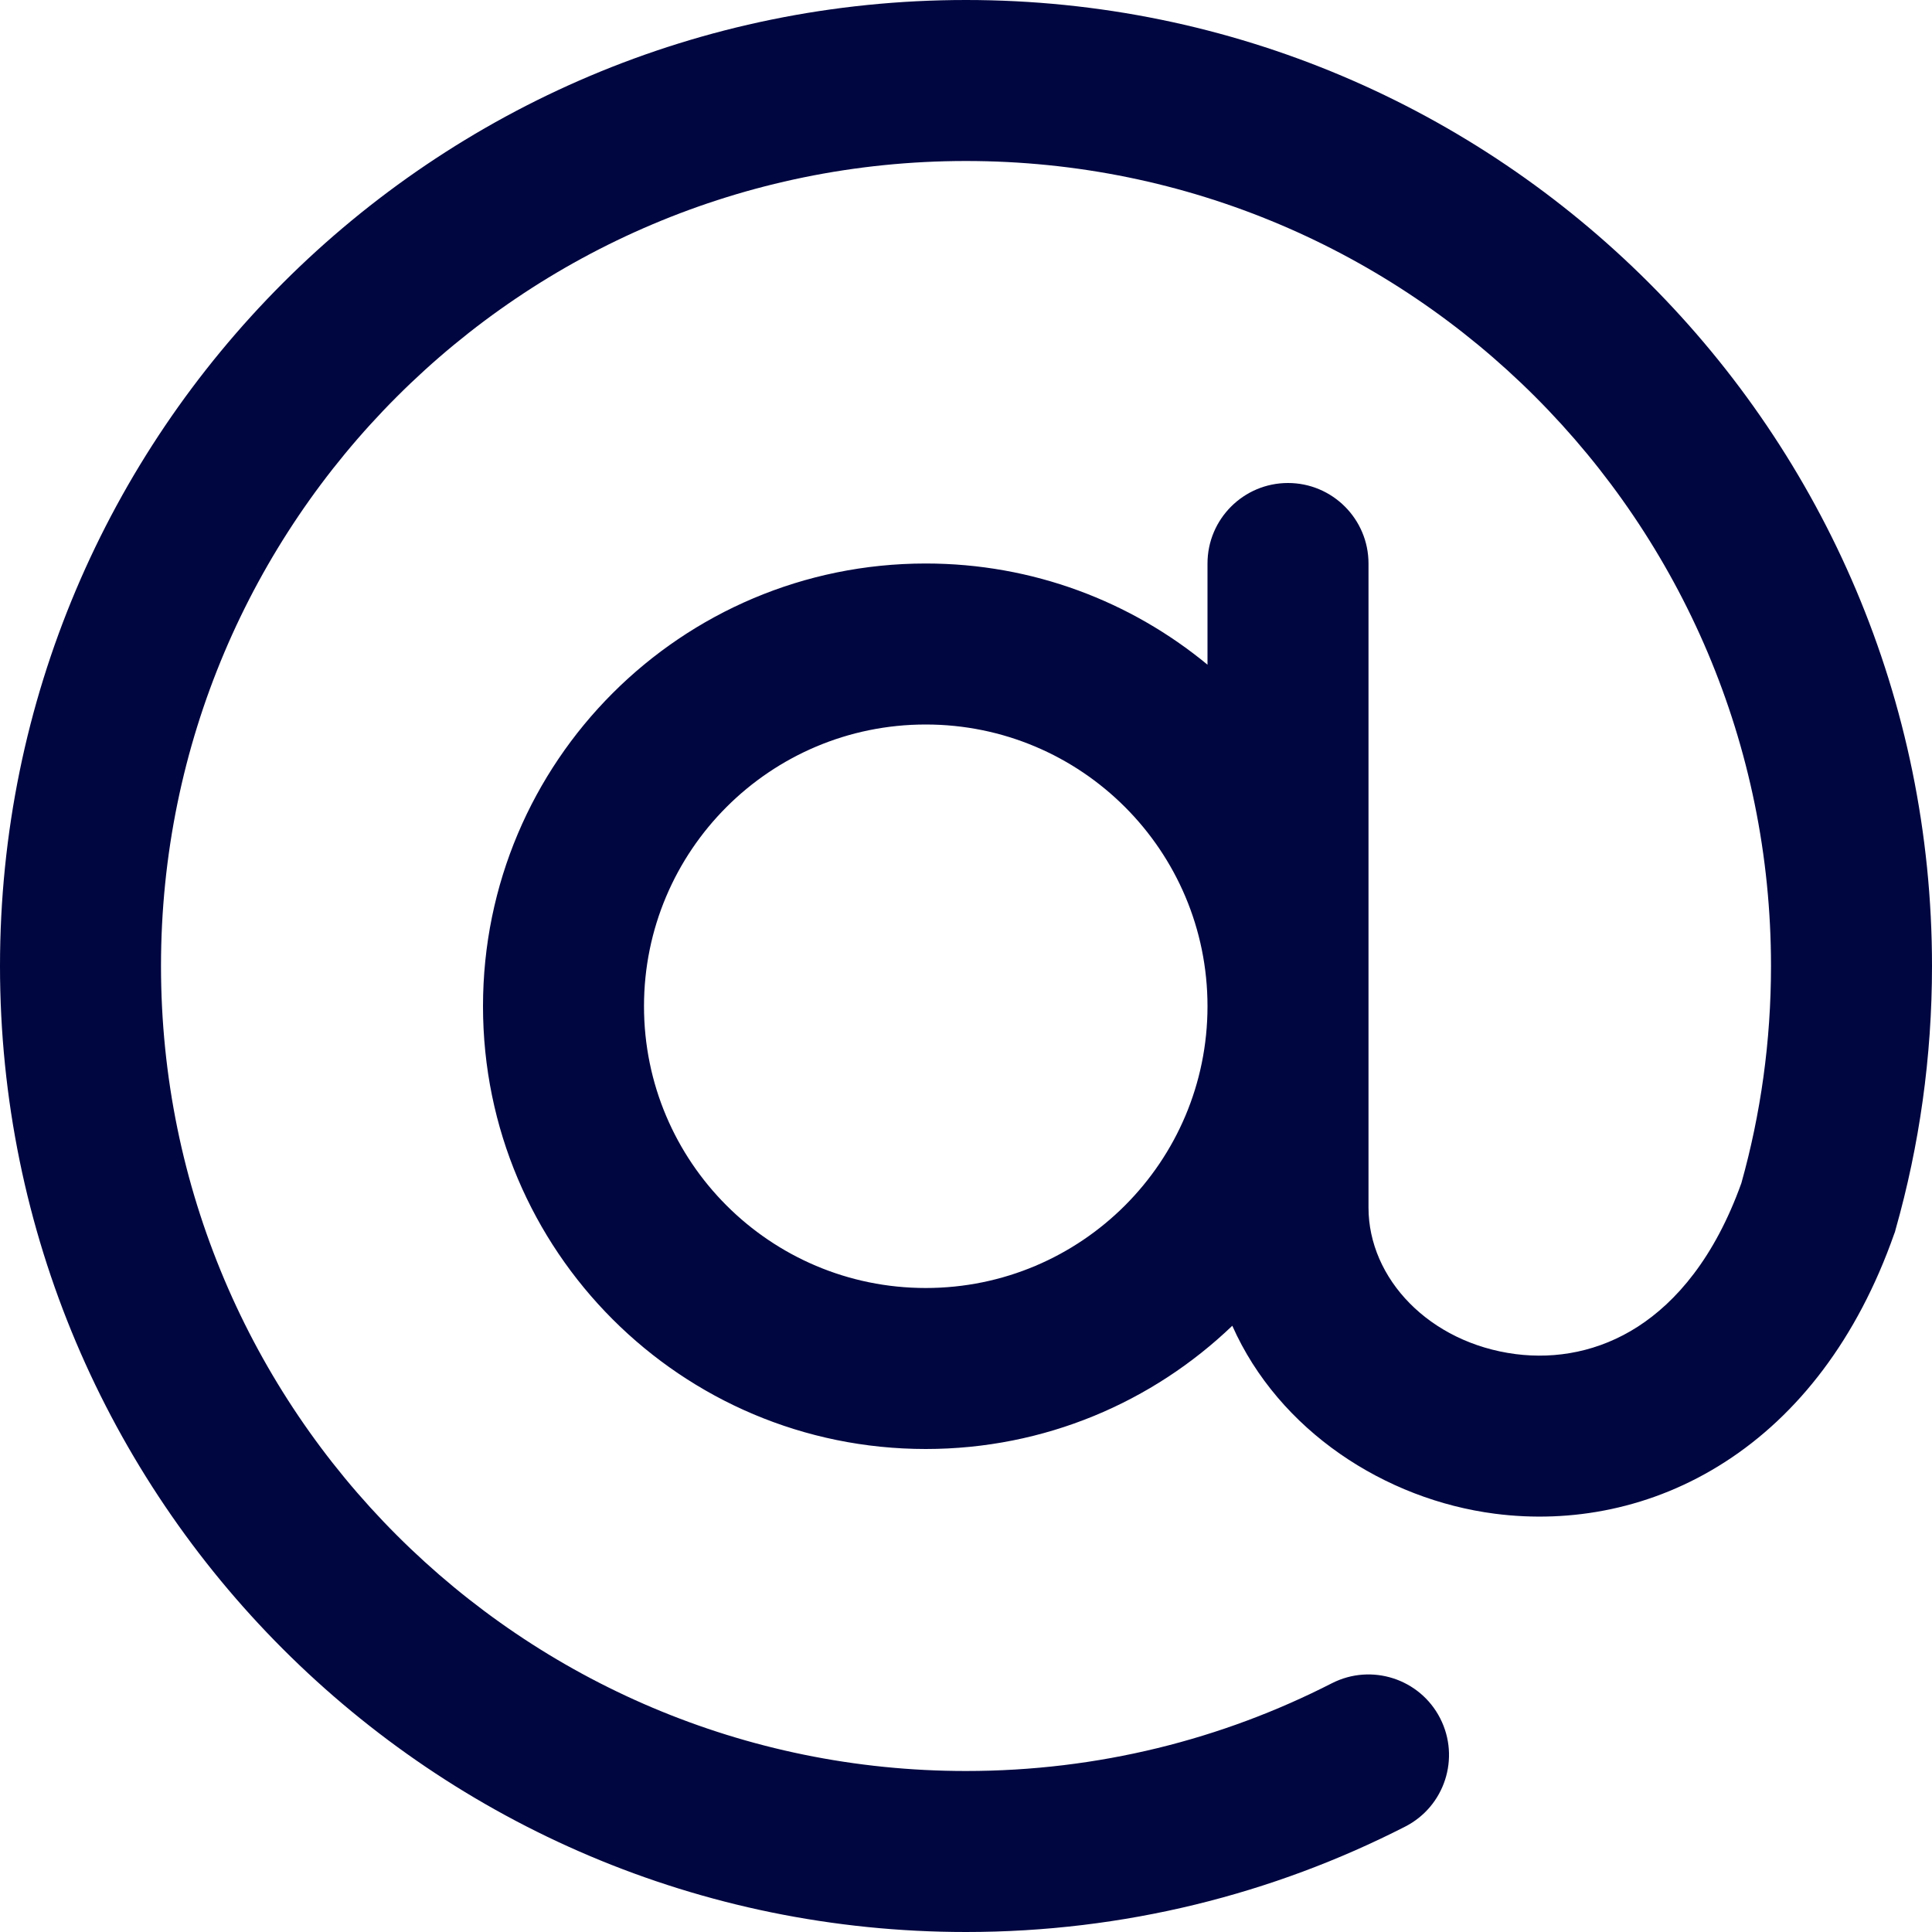 <svg width="24" height="24" viewBox="0 0 24 24" fill="none" xmlns="http://www.w3.org/2000/svg">
<g clip-path="url(#clip0_1253_5199)">
<path fill-rule="evenodd" clip-rule="evenodd" d="M2 12C2 6.477 6.477 2 12 2C17.523 2 22 6.477 22 12C22 12.936 21.872 13.84 21.632 14.697C21.298 15.628 20.819 16.175 20.346 16.48C19.866 16.789 19.333 16.886 18.827 16.821C17.757 16.682 17 15.885 17 15V7C17 6.448 16.552 6 16 6C15.448 6 15 6.448 15 7V8.257C14.049 7.472 12.83 7 11.5 7C8.462 7 6 9.462 6 12.5C6 15.538 8.462 18 11.5 18C12.978 18 14.319 17.417 15.308 16.469C15.887 17.772 17.205 18.628 18.57 18.804C19.512 18.926 20.526 18.743 21.429 18.161C22.335 17.578 23.071 16.633 23.529 15.332L23.54 15.303L23.548 15.272C23.843 14.231 24 13.133 24 12C24 5.373 18.627 0 12 0C5.373 0 0 5.373 0 12C0 18.627 5.373 24 12 24C13.962 24 15.817 23.528 17.455 22.691C17.947 22.44 18.142 21.837 17.89 21.345C17.639 20.854 17.037 20.659 16.545 20.91C15.182 21.607 13.639 22 12 22C6.477 22 2 17.523 2 12ZM15 12.5C15 10.567 13.433 9 11.5 9C9.567 9 8 10.567 8 12.5C8 14.433 9.567 16 11.5 16C13.433 16 15 14.433 15 12.5Z" fill="#000640"/>
</g>
<defs>
<clipPath id="clip0_1253_5199">
<rect width="24" height="24" fill="white"/>
</clipPath>
</defs>
</svg>
